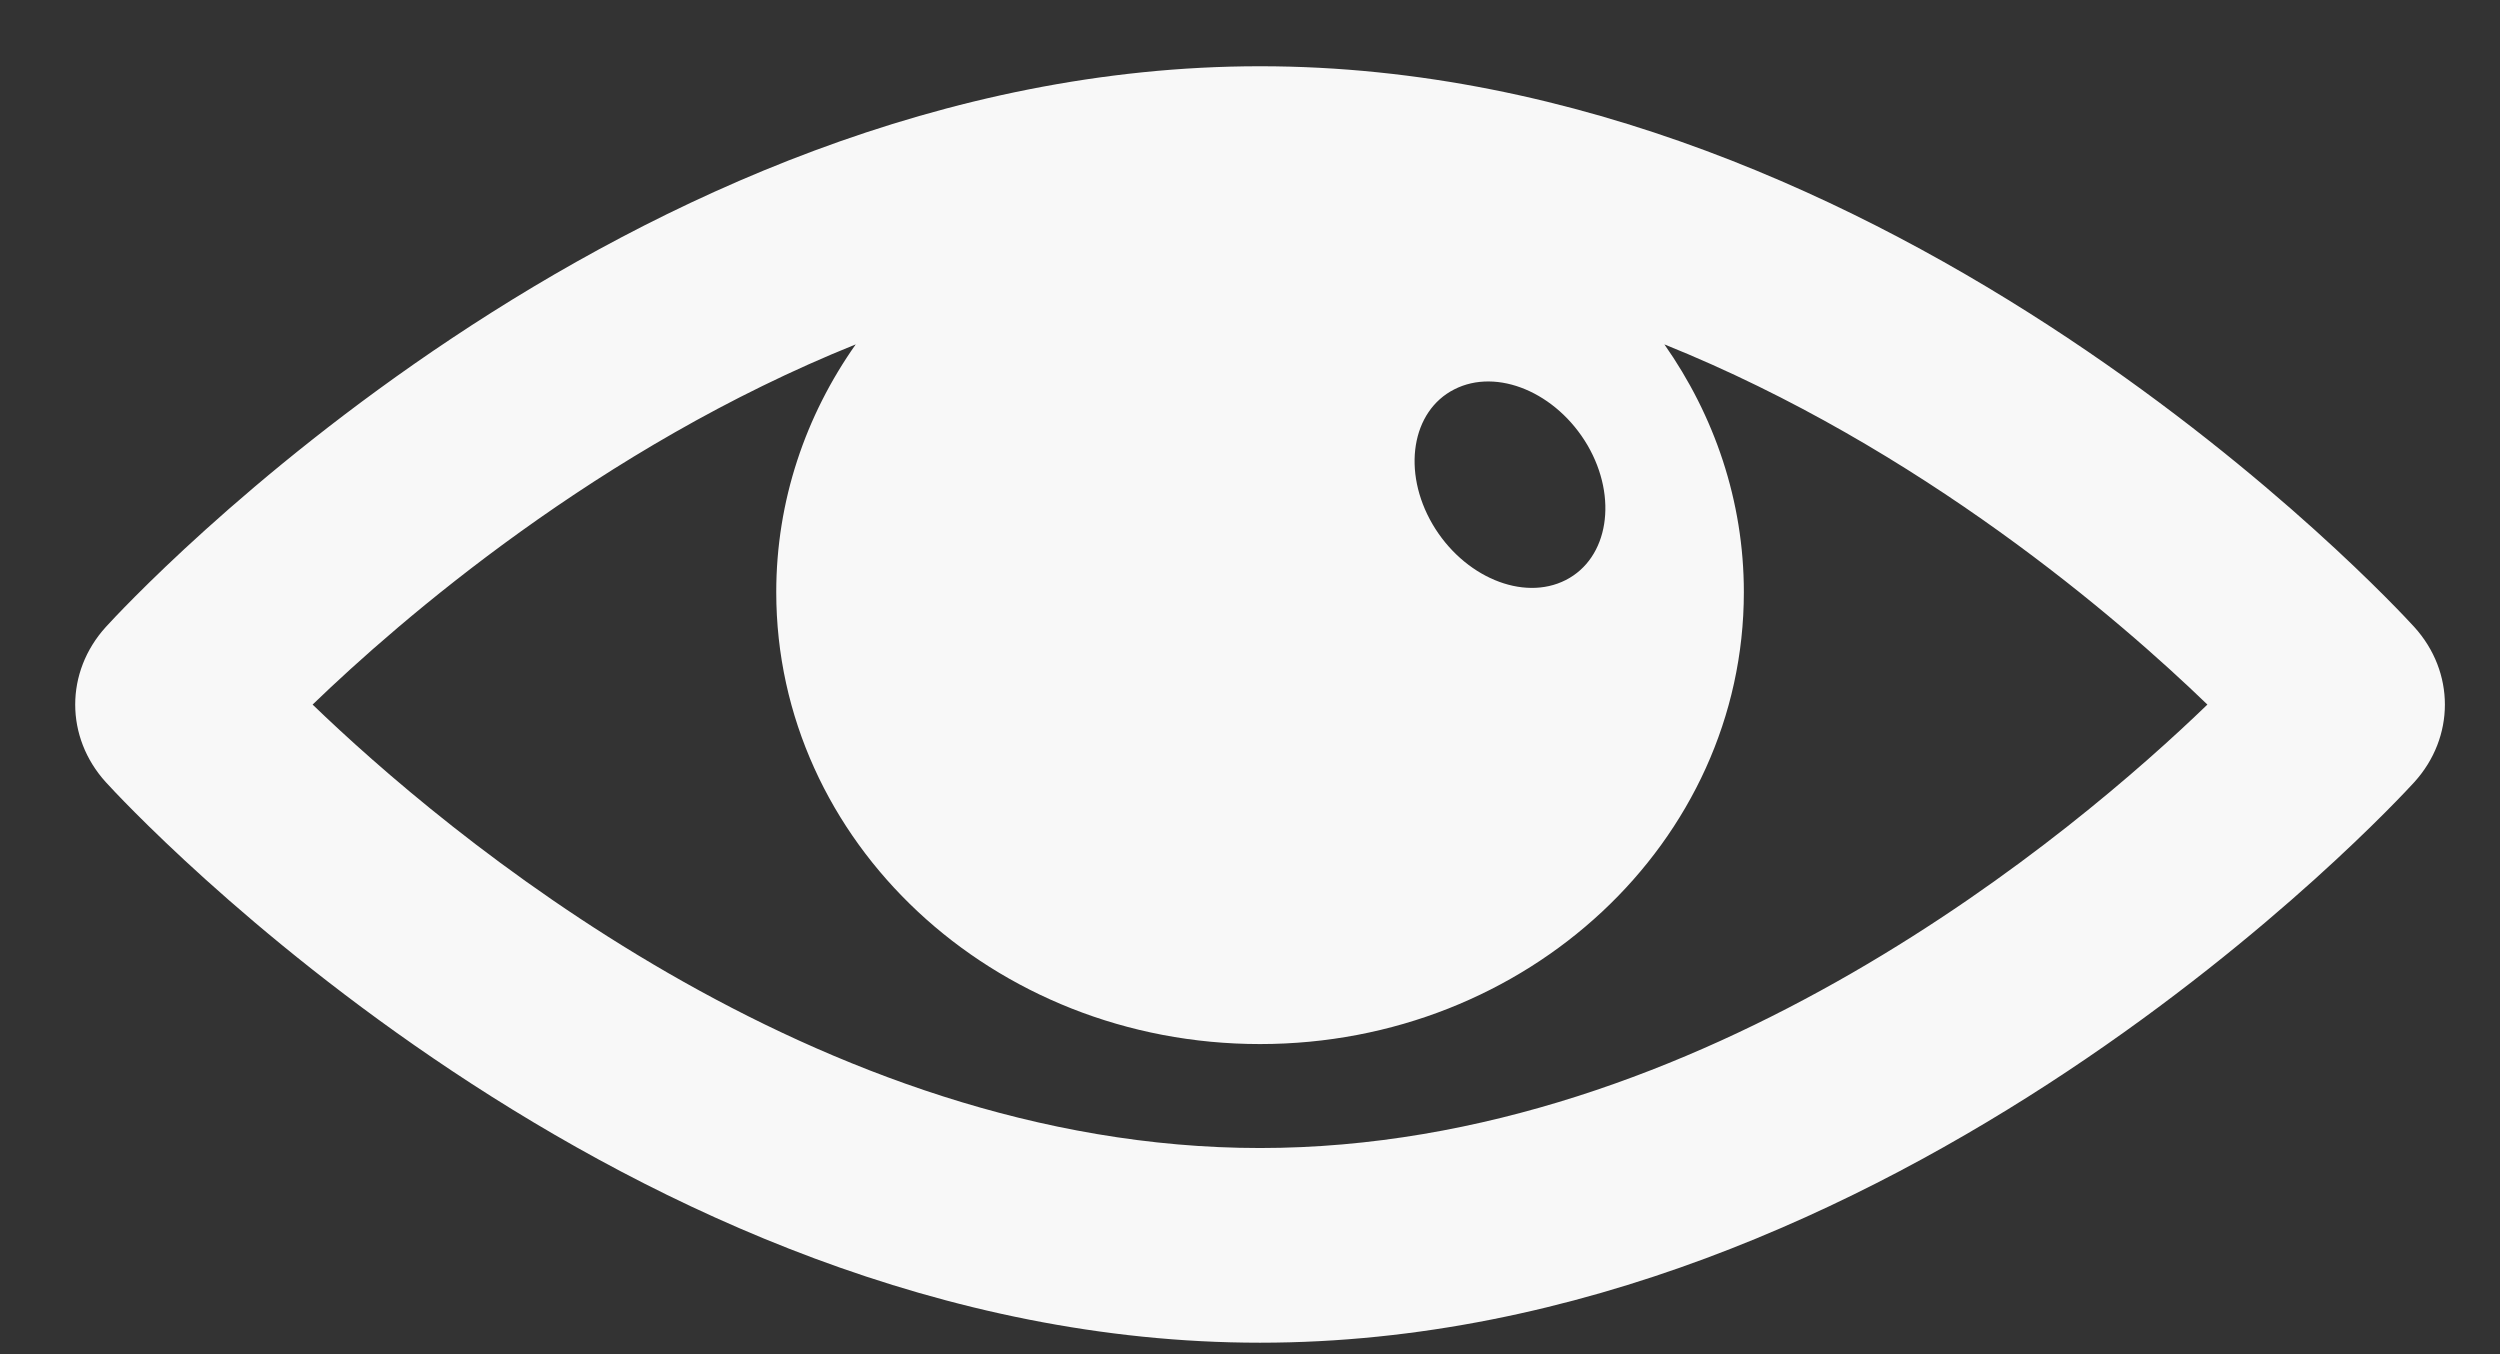 <svg 
 xmlns="http://www.w3.org/2000/svg"
 xmlns:xlink="http://www.w3.org/1999/xlink"
 width="24px" height="13px">
<rect width="100%" height="100%" fill="#333333" stroke="none"/>
<path fill-rule="evenodd"  opacity="0.961" fill="rgb(255, 255, 255)"
 d="M23.177,6.019 C22.976,5.799 18.201,0.636 12.096,0.636 C5.991,0.636 1.216,5.799 1.016,6.019 C0.624,6.451 0.624,7.077 1.016,7.509 C1.216,7.729 5.991,12.890 12.096,12.890 C18.201,12.890 22.976,7.729 23.177,7.509 C23.569,7.077 23.569,6.451 23.177,6.019 ZM13.961,3.738 C14.372,3.528 14.943,3.768 15.240,4.274 C15.534,4.779 15.441,5.359 15.032,5.568 C14.621,5.778 14.048,5.537 13.752,5.032 C13.457,4.526 13.551,3.946 13.961,3.738 ZM12.096,11.021 C7.832,11.021 4.243,7.962 3.001,6.764 C3.840,5.954 5.750,4.298 8.215,3.306 C7.733,3.990 7.452,4.807 7.452,5.685 C7.452,8.081 9.531,10.023 12.096,10.023 C14.661,10.023 16.741,8.081 16.741,5.685 C16.741,4.807 16.458,3.990 15.978,3.306 C18.443,4.298 20.353,5.954 21.191,6.764 C19.949,7.963 16.361,11.021 12.096,11.021 Z"/>
</svg>